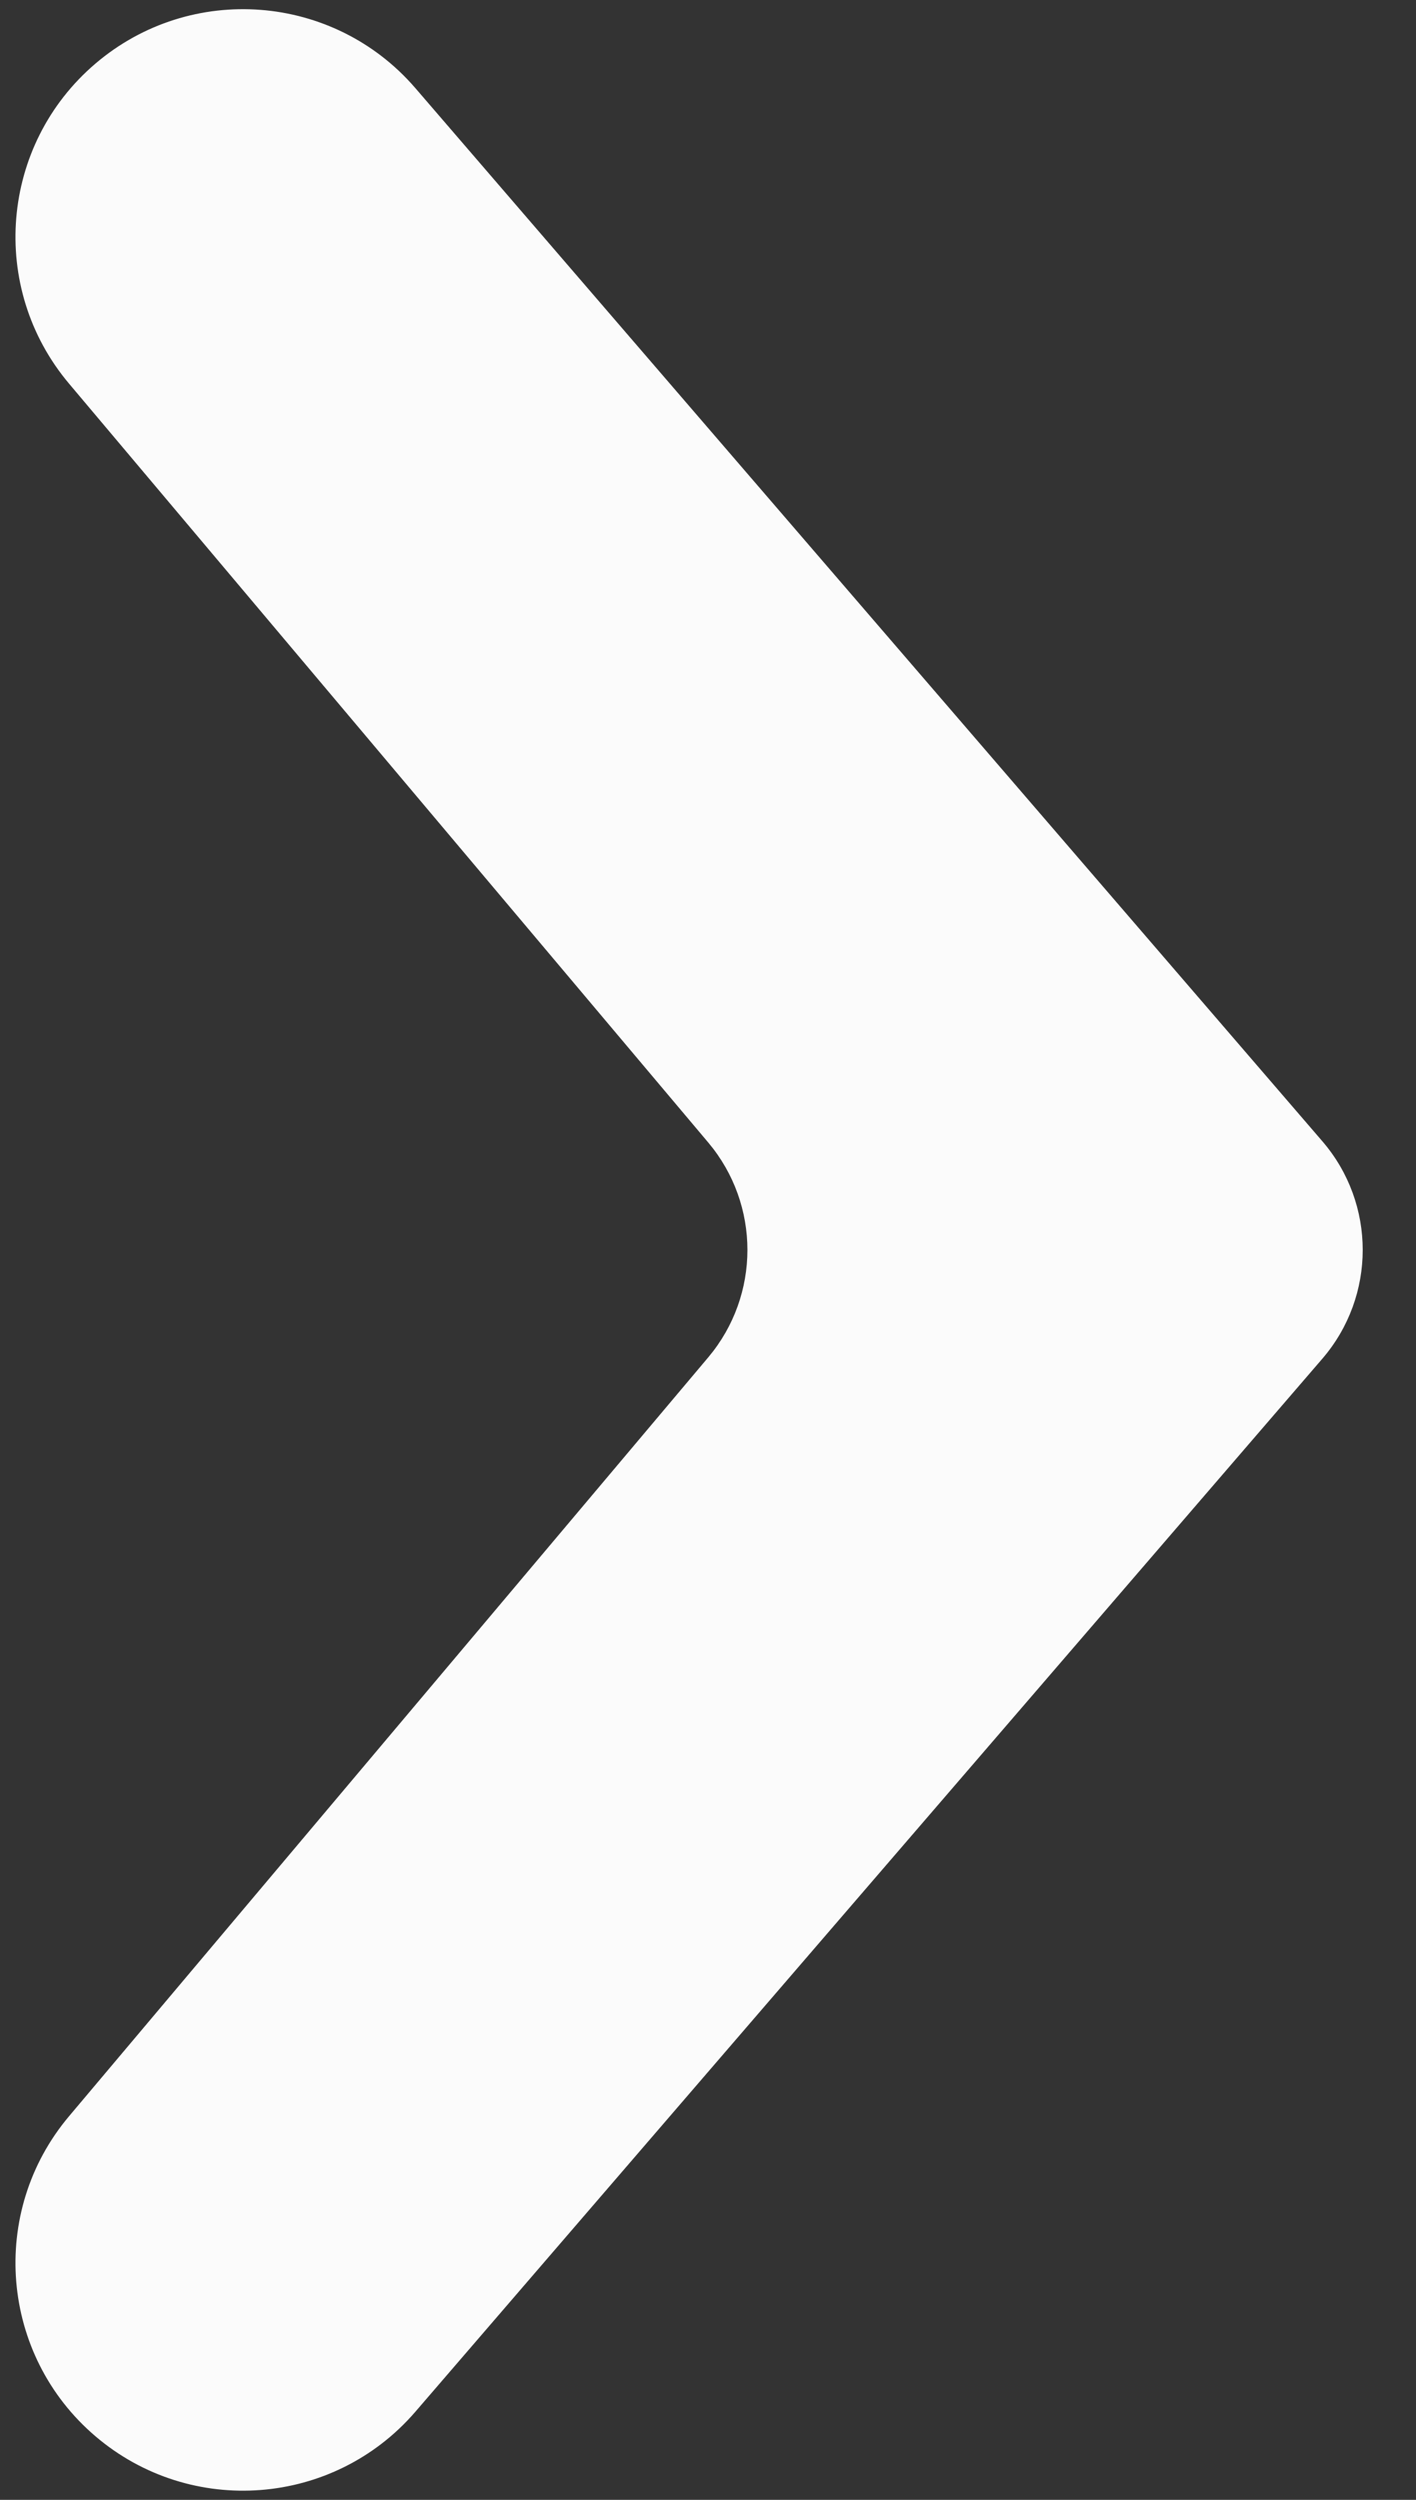 <?xml version="1.0" encoding="UTF-8" standalone="no"?>
<svg width="17px" height="30px" viewBox="0 0 17 30" version="1.1" xmlns="http://www.w3.org/2000/svg" xmlns:xlink="http://www.w3.org/1999/xlink">
    <rect x="0" y="0" width="17" height="30" fill="#333333" stroke="none"/>
    <!-- Generator: Sketch 48.2 (47327) - http://www.bohemiancoding.com/sketch -->
    <title>Slide arrow</title>
    <desc>Created with Sketch.</desc>
    <defs></defs>
    <g id="Home" stroke="none" stroke-width="1" fill="none" fill-rule="evenodd" transform="translate(-858, -1478)">
        <g id="Slide-arrow" transform="translate(866, 1493) scale(-1, 1) translate(-866, -1493) translate(857, 1477)" fill="#FBFBFB" fill-rule="nonzero">
            <path d="M-5.276,9.107 L-5.276,9.107 C-6.251,10.251 -6.119,11.968 -4.98,12.949 L7.656,23.836 C8.406,24.483 9.516,24.483 10.267,23.836 L22.902,12.949 C24.041,11.968 24.173,10.251 23.198,9.107 L23.198,9.107 C22.223,7.963 20.507,7.821 19.357,8.79 L10.25,16.464 C9.505,17.091 8.417,17.091 7.672,16.464 L-1.435,8.79 C-2.585,7.821 -4.301,7.963 -5.276,9.107 Z" id="Shape" transform="translate(8.961, 16) rotate(-270) translate(-8.961, -16) "></path>
        </g>
    </g>
</svg>